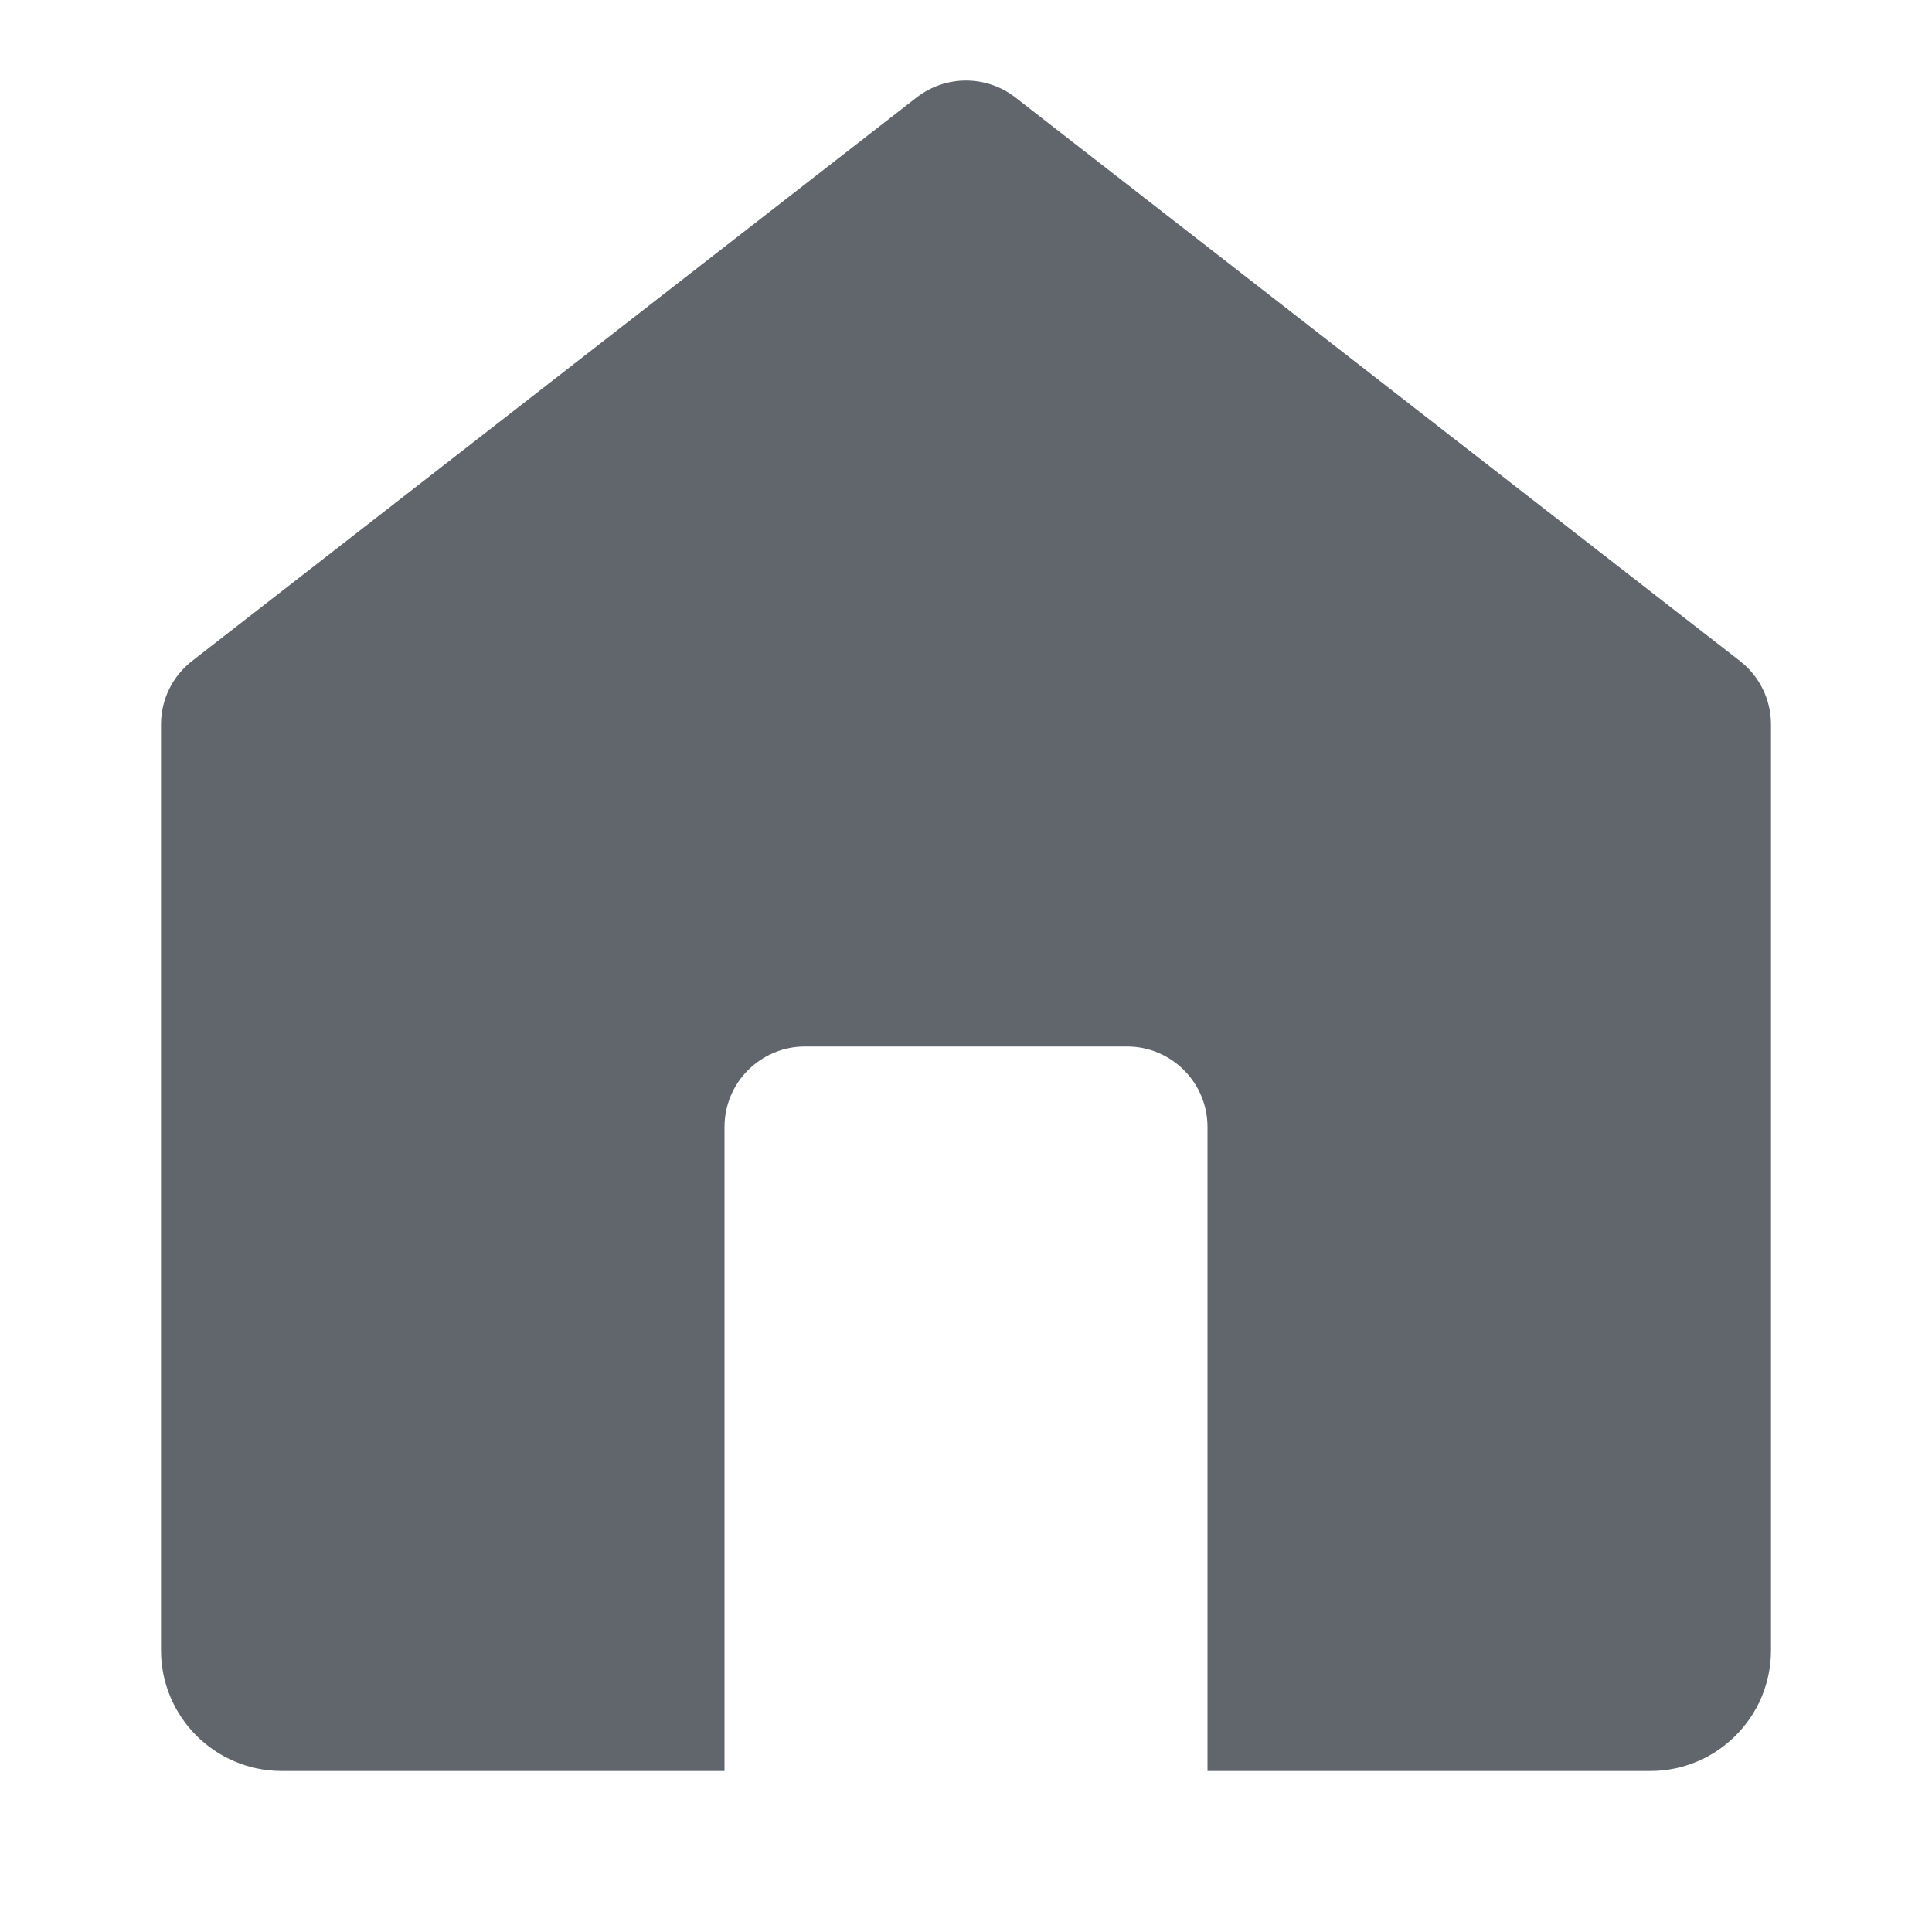 <svg width="24" height="24" viewBox="0 0 24 24" fill="none" xmlns="http://www.w3.org/2000/svg">
<path d="M11.386 1.211C11.747 0.93 12.253 0.93 12.614 1.211L21.614 8.211C21.858 8.4 22 8.691 22 9V20.5C22 21.328 21.328 22 20.5 22H15V14C15 13.448 14.552 13 14 13H10C9.448 13 9 13.448 9 14V22H3.5C2.672 22 2 21.328 2 20.5V9C2 8.691 2.142 8.4 2.386 8.211L11.386 1.211Z" fill="#61666D"/>
</svg>